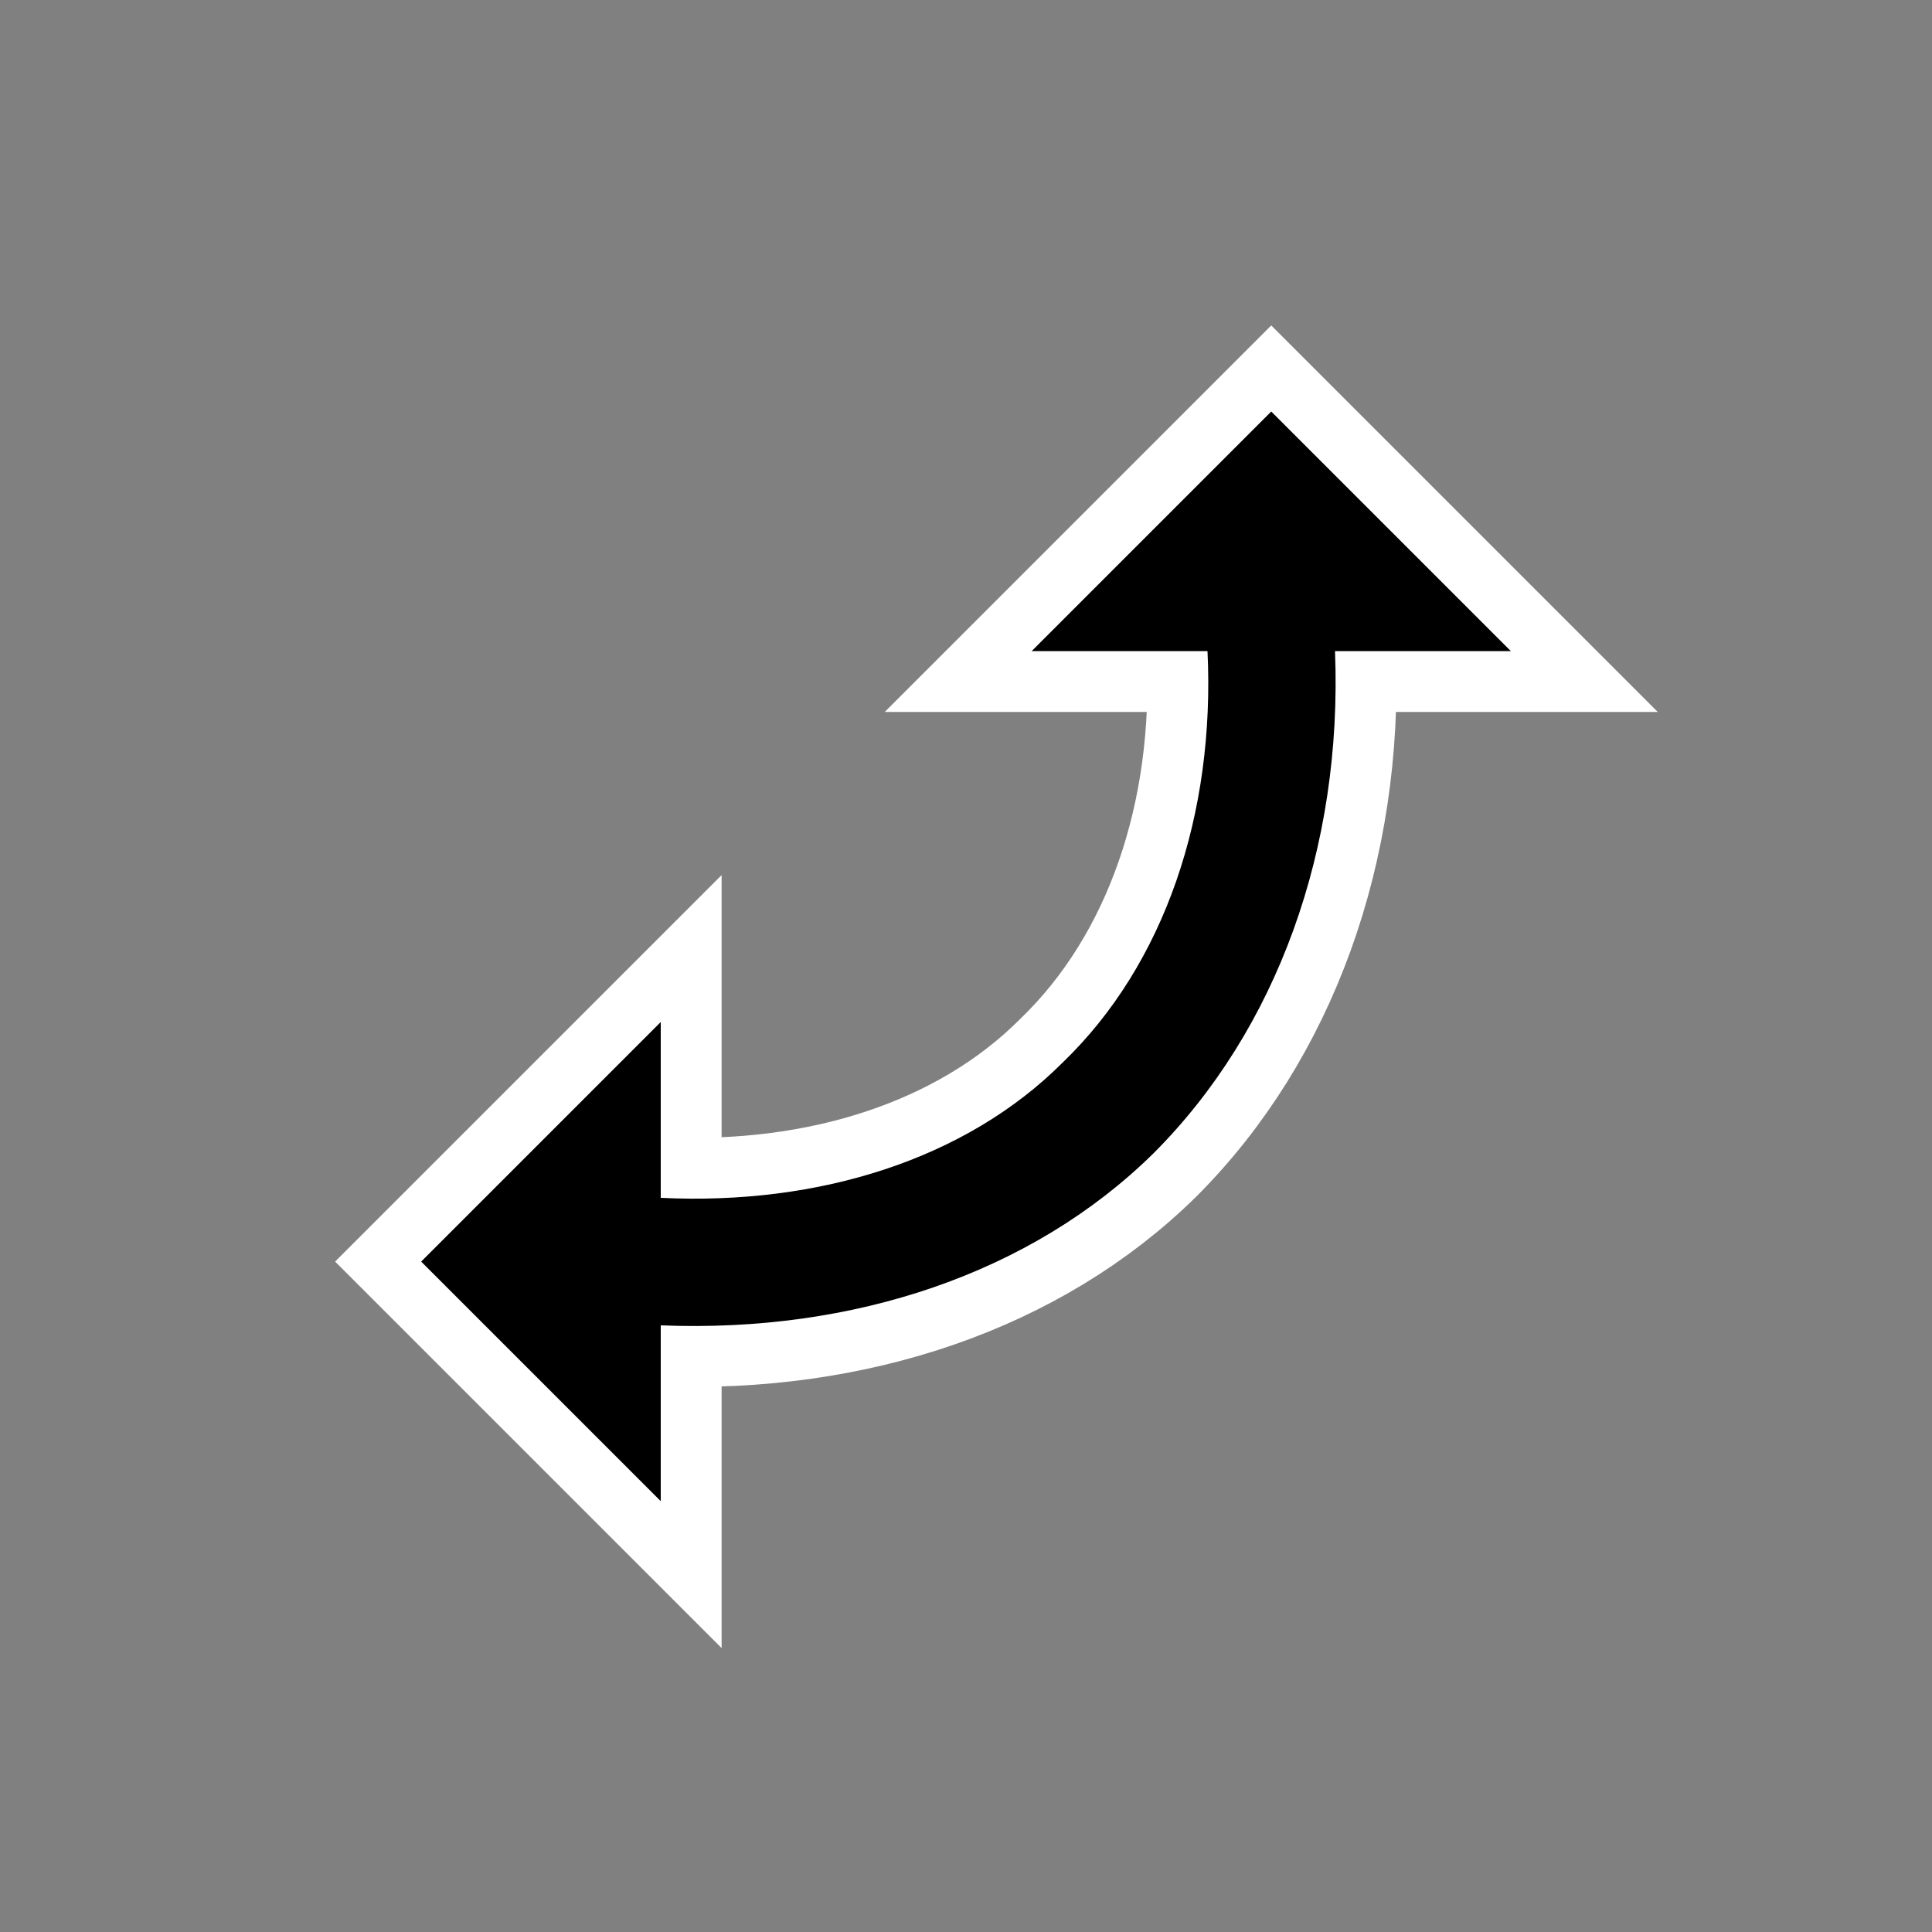 <svg xmlns="http://www.w3.org/2000/svg" width="32" height="32" viewBox="0 0 1000 1000"><rect x="0" y="0" width="1000" height="1000" fill="#808080" stroke="none"/><defs><path id="icon-path" d="M782 337H691C695 439 661 533 597 597C534 659 442 690 342 686V777L218 653L342 529V620C424 624 500 600 550 550C603 499 629 421 625 337H534L658 213Z"/></defs><use href="#icon-path" stroke="rgb(255,255,255)" stroke-width="63"/><use href="#icon-path"/></svg>
